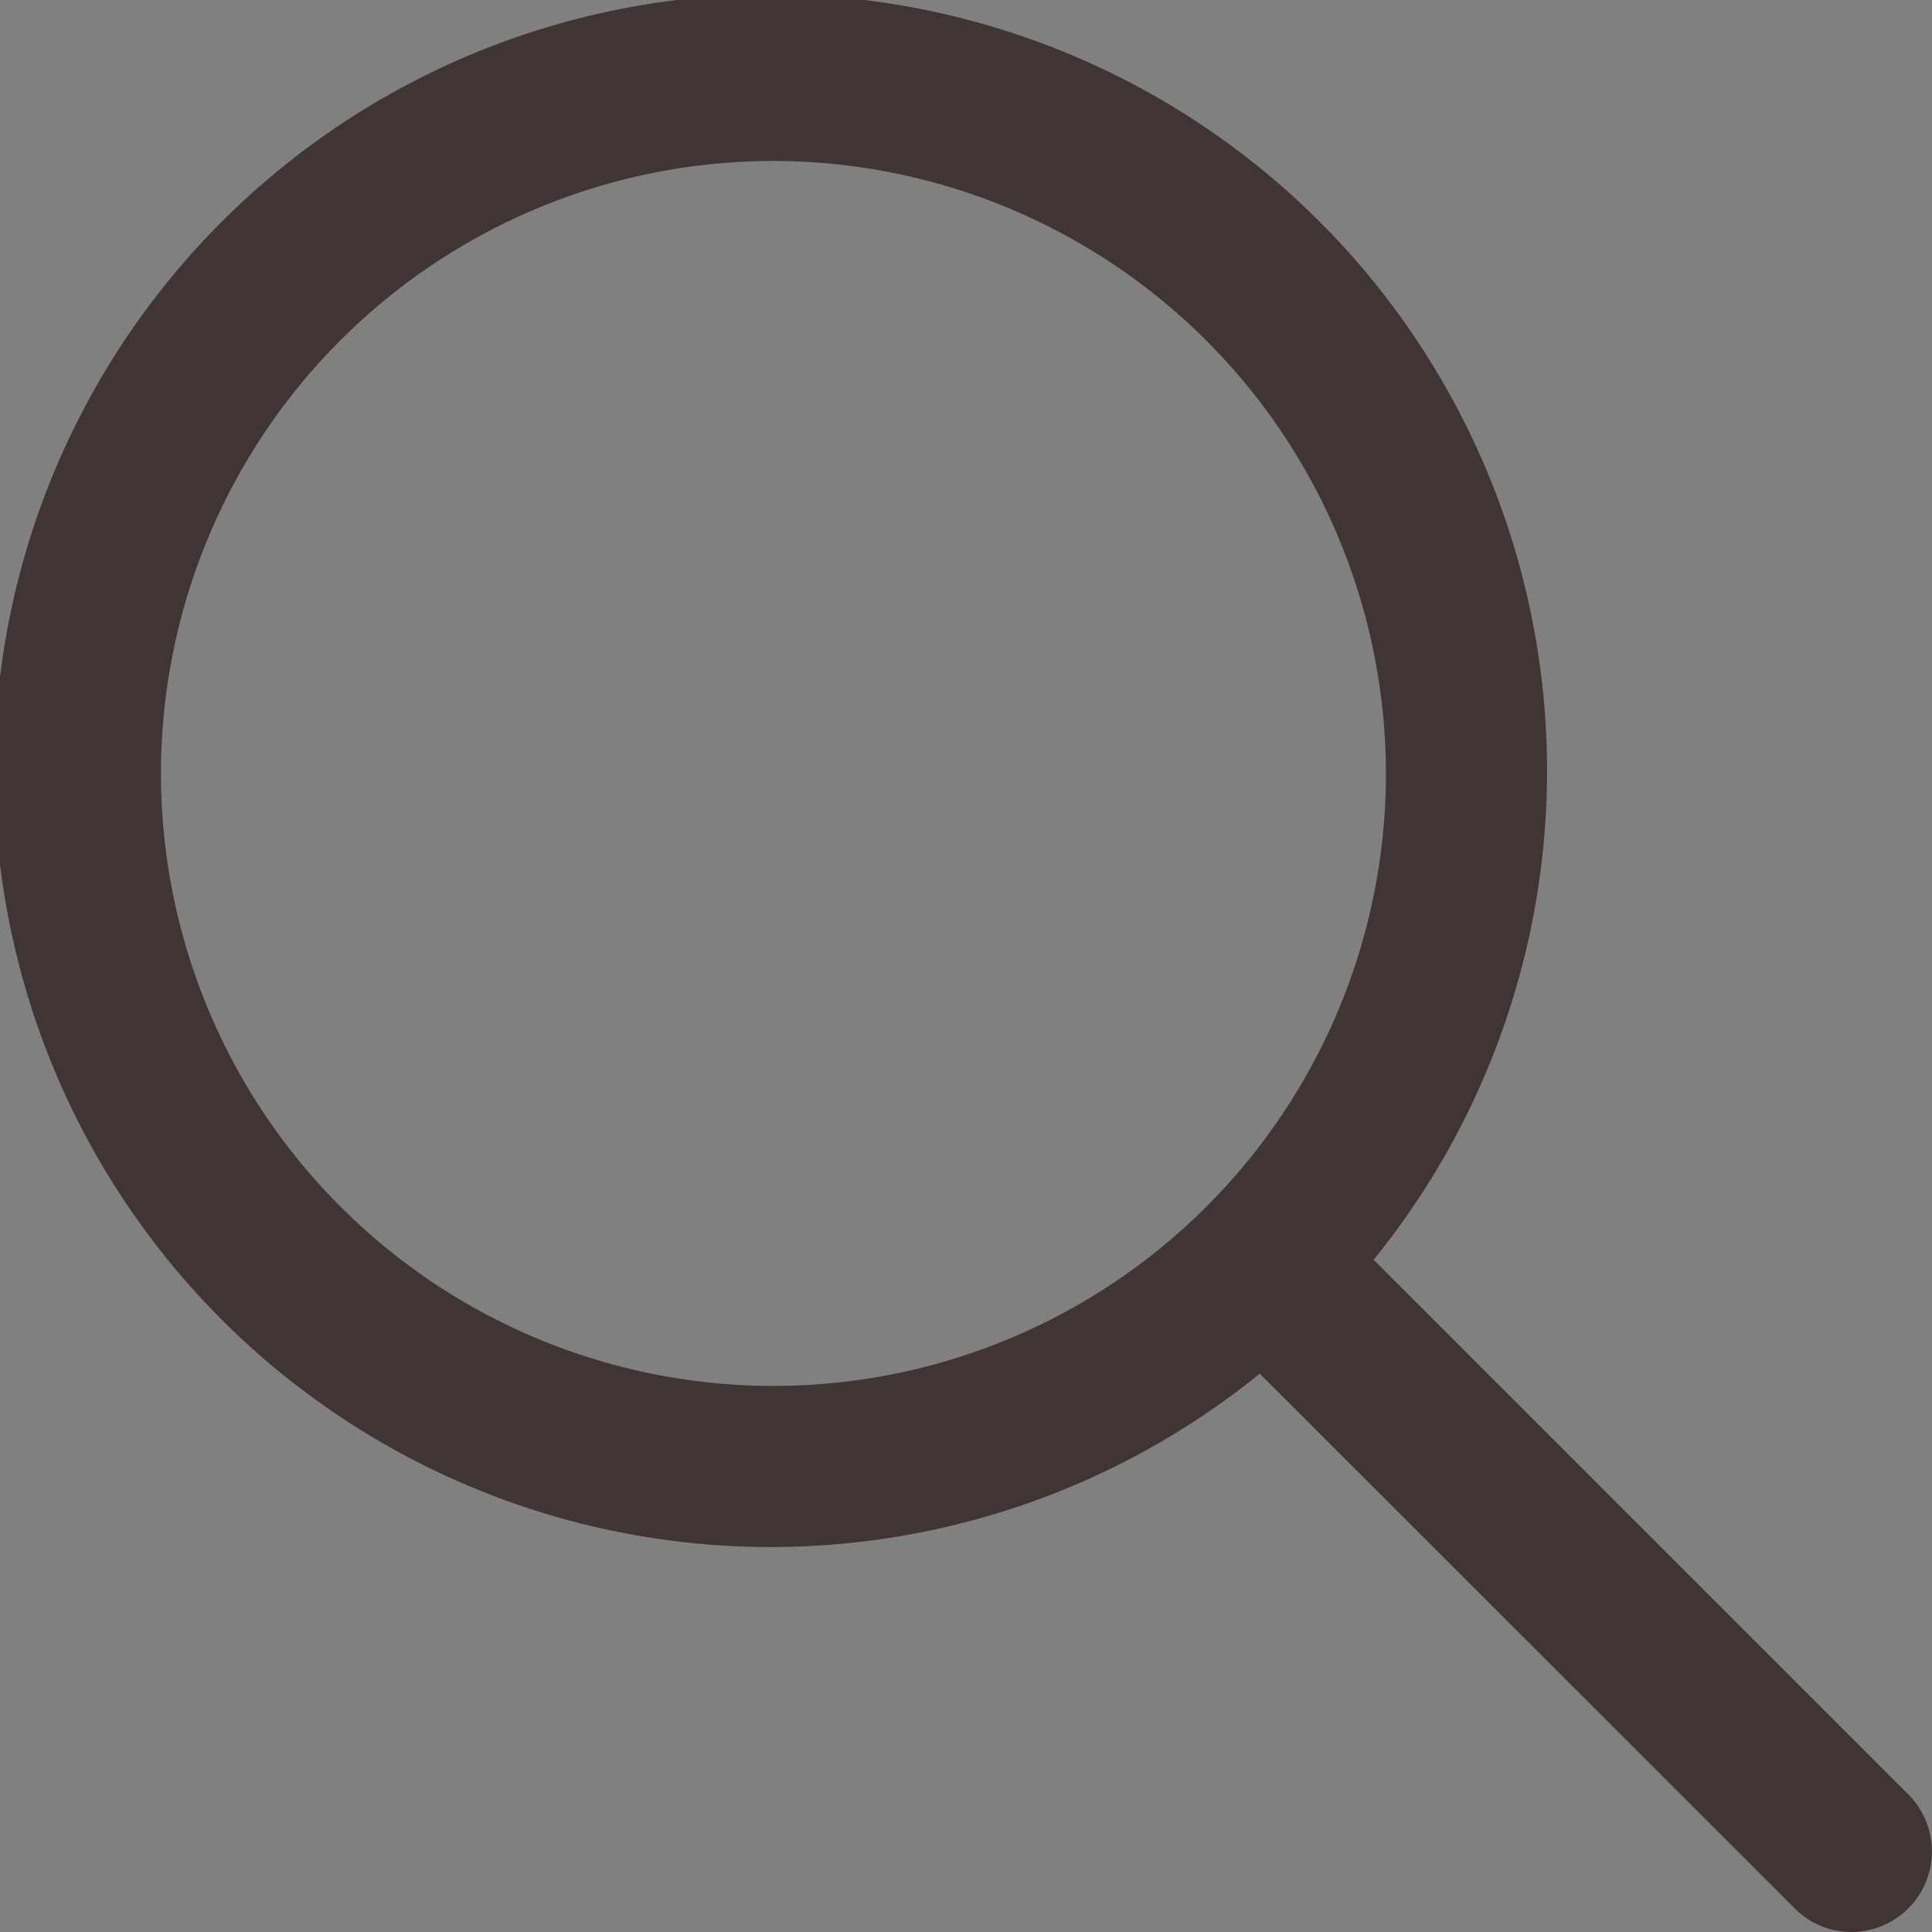 <svg xmlns="http://www.w3.org/2000/svg" width="11.318" height="11.318" viewBox="0 0 11.318 11.318">
  <rect x="0" y="0" width="11.318" height="11.318" fill="#808080" stroke="none"/>
  <g id="search" transform="translate(0.5 0.5)">
    <g id="Group_10726" data-name="Group 10726" transform="translate(-0.5 -0.5)">
      <path id="Path_24601" data-name="Path 24601" d="M10.76,10.441,7.466,7.147a4.3,4.3,0,1,0-.319.319l3.294,3.294a.226.226,0,1,0,.319-.319ZM4.285,8.119A3.834,3.834,0,1,1,8.119,4.285,3.839,3.839,0,0,1,4.285,8.119Z" transform="translate(0.246 0.246)" fill="#fff"/>
      <path id="Path_24601_-_Outline" data-name="Path 24601 - Outline" d="M10.347,10.818a.468.468,0,0,1-.333-.138L6.88,7.547a4.548,4.548,0,1,1,.667-.667l3.133,3.133a.472.472,0,0,1-.333.805ZM4.031.443A3.588,3.588,0,1,0,7.619,4.031,3.592,3.592,0,0,0,4.031.443Z" transform="translate(0.5 0.5)" fill="#413434"/>
    </g>
  </g>
</svg>
